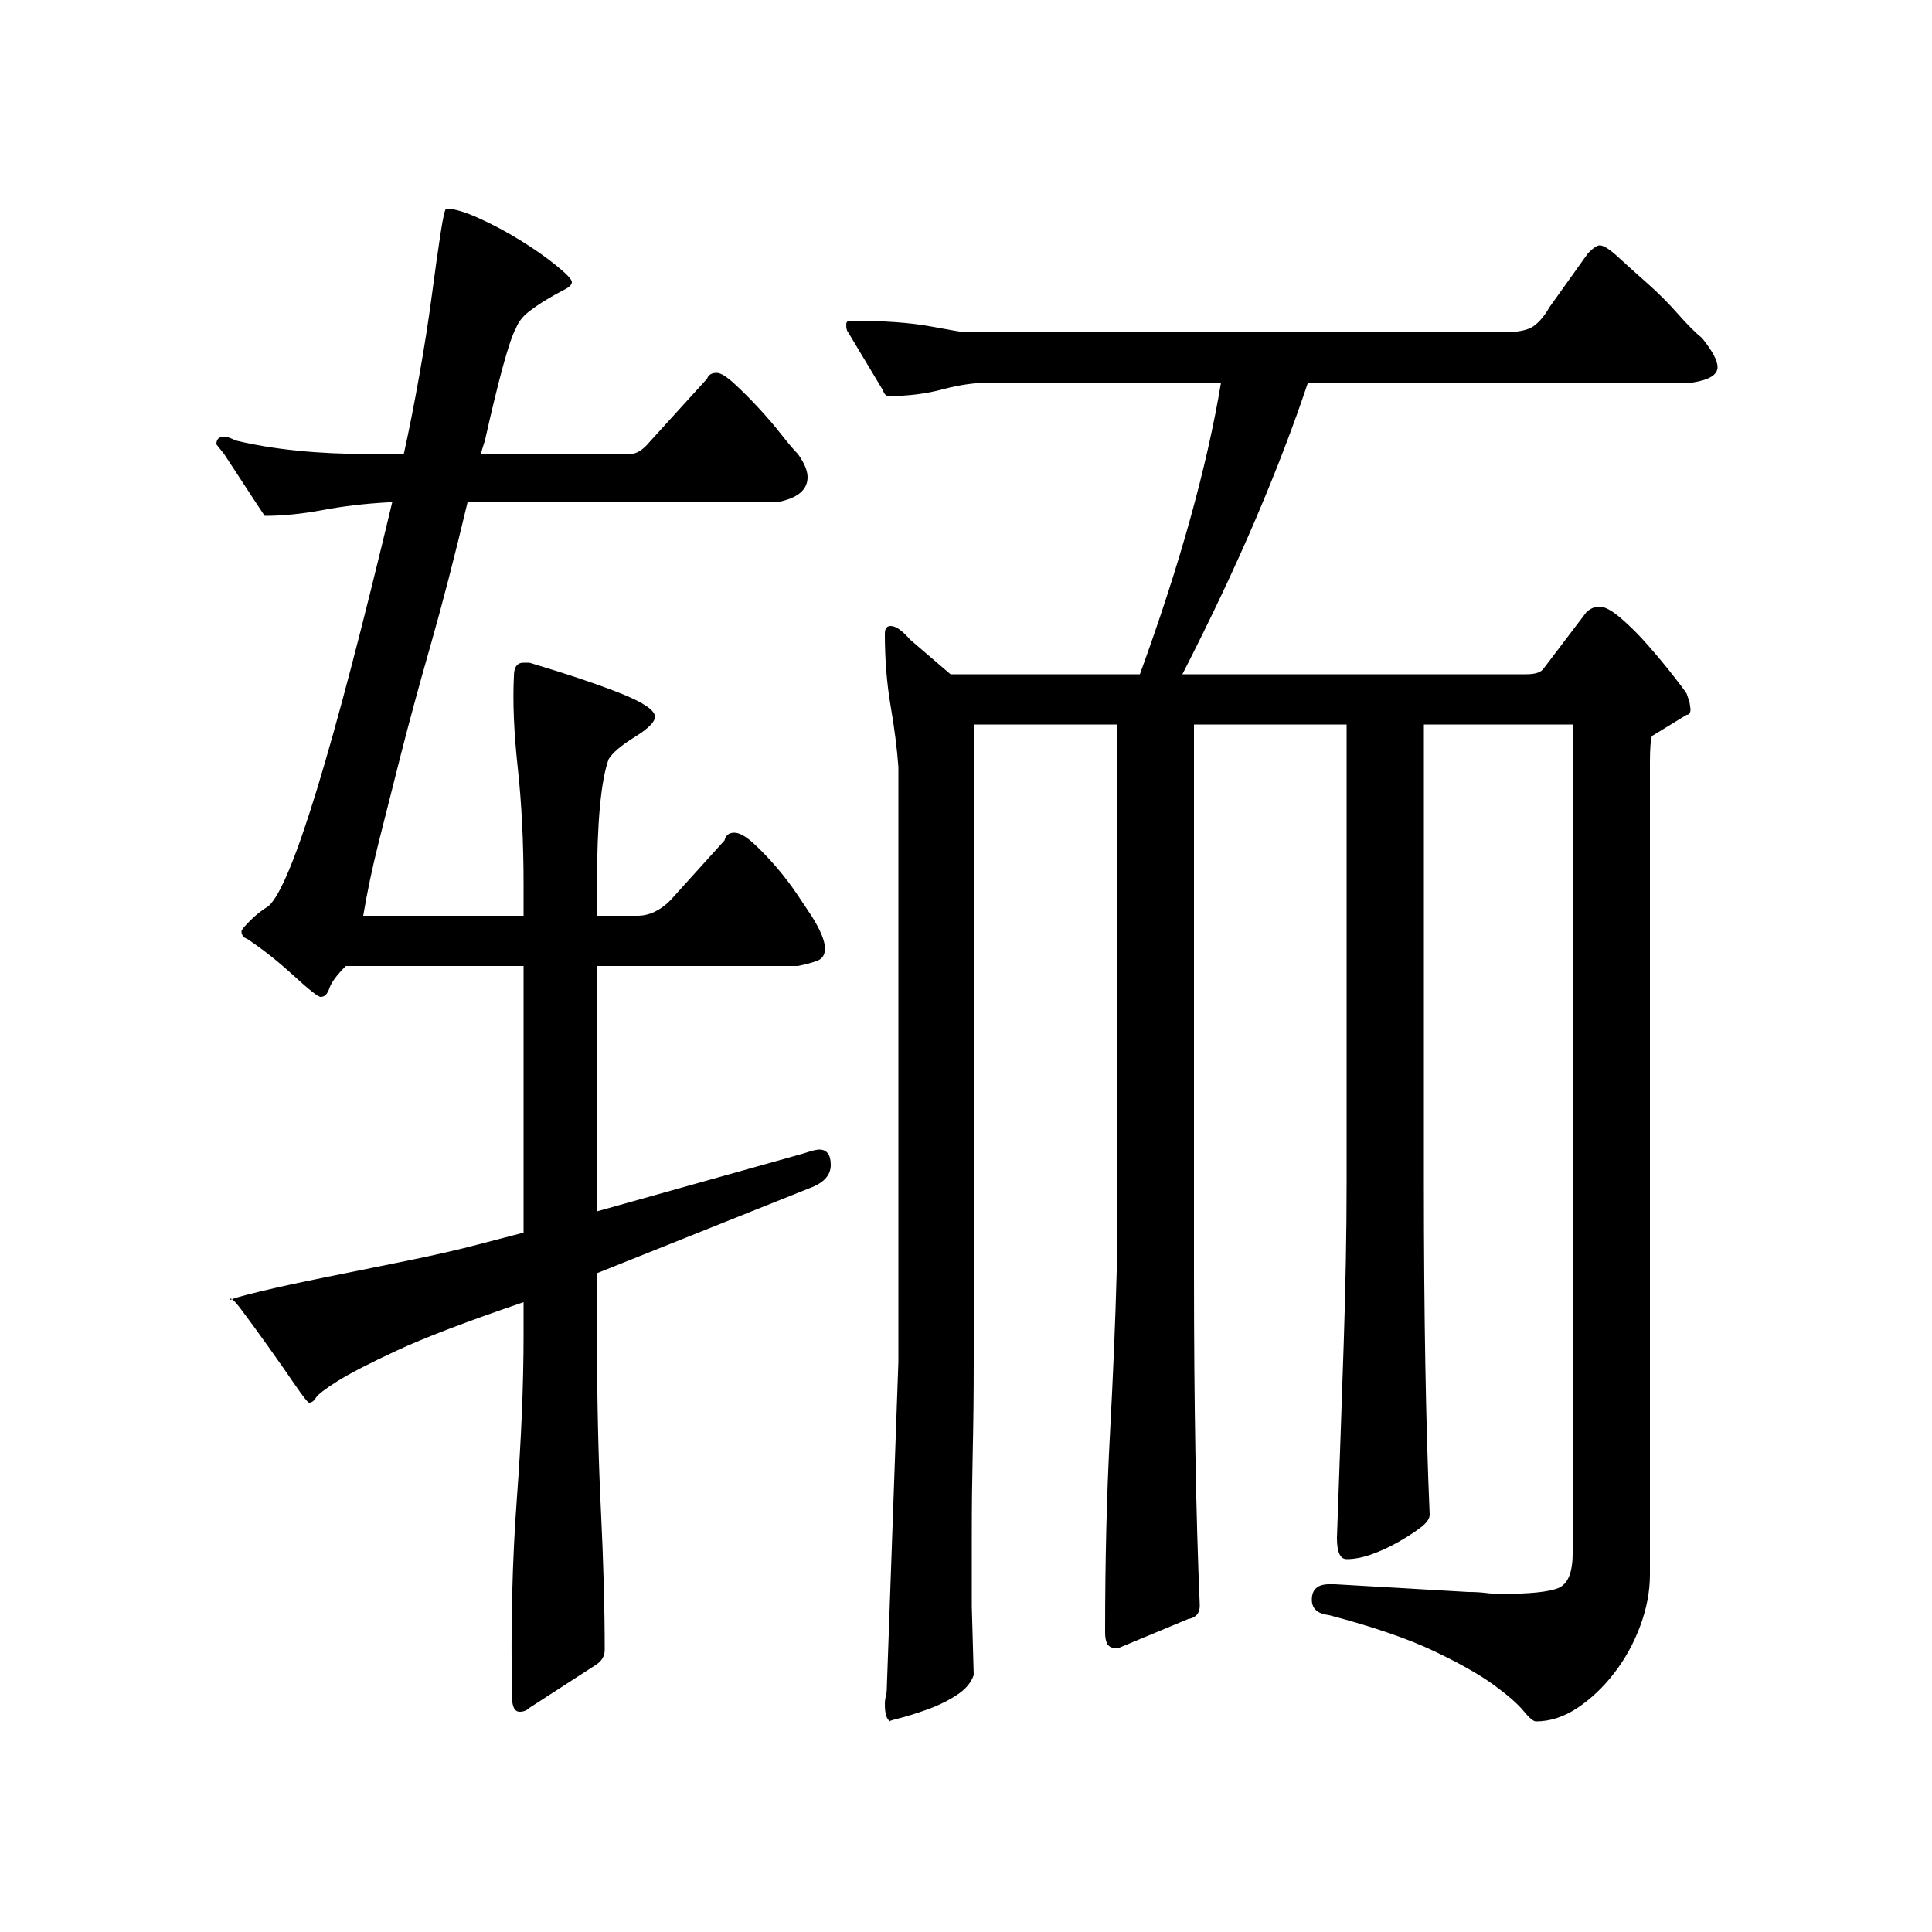 <?xml version="1.0" standalone="no"?>
<!DOCTYPE svg PUBLIC "-//W3C//DTD SVG 1.1//EN" "http://www.w3.org/Graphics/SVG/1.1/DTD/svg11.dtd" >
<svg xmlns="http://www.w3.org/2000/svg" xmlns:xlink="http://www.w3.org/1999/xlink" version="1.1" viewBox="0 -200 1000 1000">
  <g transform="matrix(1 0 0 -1 0 800)">
   <path fill="currentColor"
d="M737 625v-237q0 -103 3 -172q0 -3 -4.5 -6.5t-11.5 -7.5t-14 -6.5t-13 -2.5q-5 0 -5 11q2 55 3.5 100.5t1.5 83.5v237h-79v-283q0 -103 3 -173q0 -6 -6 -7l-36 -15h-2q-5 0 -5 8q0 56 2.5 102.5t3.5 84.5v283h-74v-330q0 -24 -0.5 -46t-0.5 -42v-38.5t1 -35.5
q-2 -6 -9 -10.5t-15.5 -7.5t-14.5 -4.5t-4 -1.5q-3 1 -3 9q0 2 0.5 4t0.5 4l6 169v308q-1 14 -4 31.5t-3 37.5q0 4 3 4q4 0 10 -7l21 -18h98q31 85 42 151h-119q-12 0 -25 -3.5t-28 -3.5q-2 0 -3 3l-18 30q-1 1 -1 4q0 2 2 2q26 0 42 -3t18 -3h278q11 0 15.5 3t8.5 10l20 28
q4 4 6 4q3 0 9.5 -6t15 -13.5t16 -16t12.5 -12.5q8 -10 8 -15q0 -6 -13 -8h-199q-11 -33 -27 -70.5t-38 -80.5h178q7 0 9 3l22 29q3 3 7 3t11 -6t14 -14t12.5 -15t7.5 -10l1.5 -4.5t0.5 -3.5q0 -3 -2 -3l-18 -11q-1 -3 -1 -14v-420q0 -13 -5 -26.5t-13.5 -24.5t-19 -18
t-21.5 -7q-2 0 -6.5 5.5t-15.5 13.5t-31 17.5t-54 18.5q-9 1 -9 8q0 8 9 8h3l69 -4q5 0 9 -0.5t8 -0.5q22 0 29.5 3t7.5 18v429h-77zM347 534l28 31q1 4 5 4t10 -5.5t12 -12.5t11 -14.5l7 -10.5q7 -11 7 -17q0 -5 -4.5 -6.5t-9.5 -2.5h-104v-127l107 30q6 2 8 2q6 0 6 -8
t-11 -12l-110 -44v-32q0 -49 2 -90t2 -73q0 -5 -5 -8l-34 -22q-2 -2 -5 -2q-4 0 -4 8q-1 55 2.5 102t3.5 85v17q-44 -15 -65.5 -25t-31 -16t-11 -8.5t-3.5 -2.5q-1 0 -7.5 9.5t-14 20t-13.5 18.5t-6 5q1 1 15.5 4.5t34.5 7.5t42 8.5t37 8.5l23 6v138h-92q-7 -7 -8.5 -11.5
t-4.5 -4.5q-2 0 -14 11t-24 19q-3 1 -3 4q0 1 4.5 5.5t9.5 7.5q18 16 64 209h-2q-18 -1 -34 -4t-30 -3l-4 6t-8.5 13t-8.5 13t-4 5q0 4 4 4q2 0 6 -2q29 -7 69 -7h18q4 18 8 40.5t6.5 41.5t4.5 32t3 13q6 0 17 -5t21.5 -11.5t18.5 -13t8 -8.5t-4 -4t-9 -5t-9.5 -6.5
t-6.5 -8.5q-5 -9 -16 -58q-2 -6 -2 -7h77q5 0 10 6l30 33q1 3 5 3q3 0 9 -5.5t12.5 -12.5t12 -14t8.5 -10q5 -7 5 -12q0 -10 -16 -13h-160q-10 -42 -19 -73.5t-15.5 -57t-11.5 -45.5t-8 -38h83v16q0 33 -3 60.5t-2 47.5q0 7 5 7h3q30 -9 47.5 -16t17.5 -12q0 -4 -10.5 -10.5
t-13.5 -11.5q-6 -17 -6 -65v-16h21q9 0 17 8z" />
  </g>

</svg>
